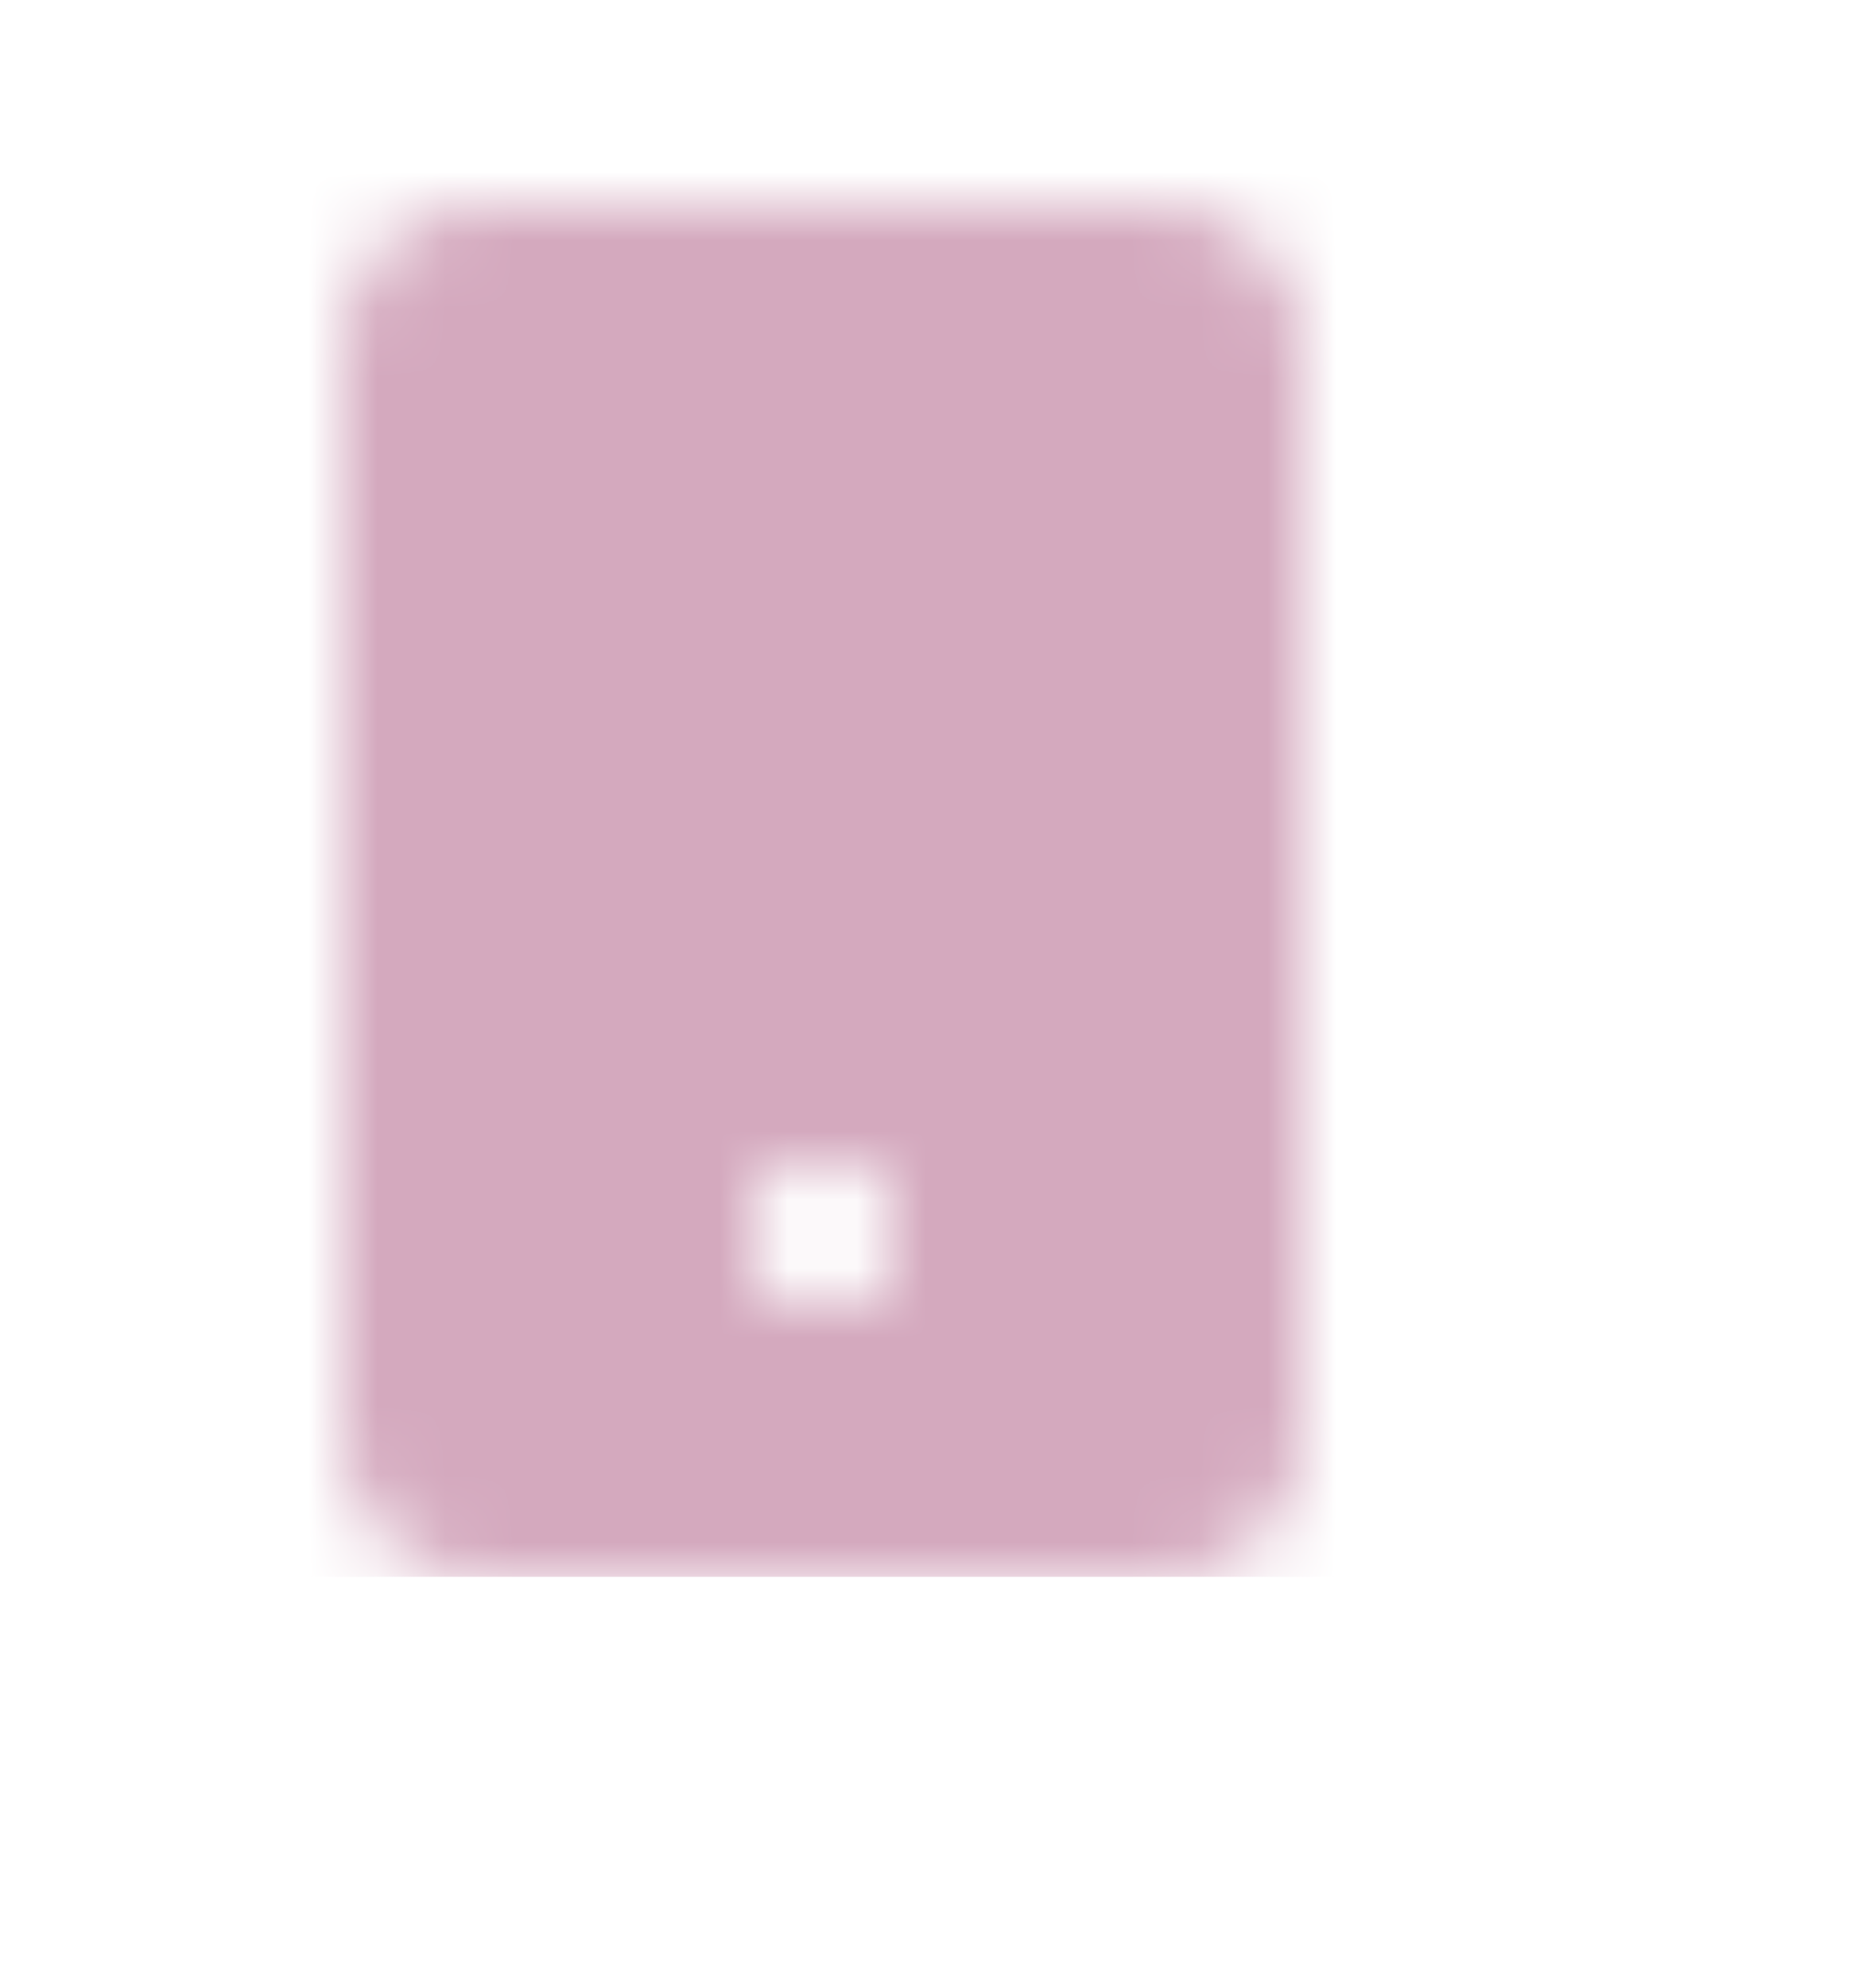 <svg width="27" height="29" viewBox="0 0 27 29" fill="none" xmlns="http://www.w3.org/2000/svg">
<mask id="mask0_28_184" style="mask-type:alpha" maskUnits="userSpaceOnUse" x="5" y="3" width="14" height="20">
<path fill-rule="evenodd" clip-rule="evenodd" d="M7 3C5.895 3 5 3.895 5 5V21C5 22.105 5.895 23 7 23H17C18.105 23 19 22.105 19 21V5C19 3.895 18.105 3 17 3H7ZM11.5 17C11.224 17 11 17.224 11 17.5V18.5C11 18.776 11.224 19 11.5 19H12.5C12.776 19 13 18.776 13 18.5V17.5C13 17.224 12.776 17 12.5 17H11.5Z" fill="#09244B"/>
</mask>
<g mask="url(#mask0_28_184)">
<rect x="-1" y="-2" width="28" height="25" fill="#D4A9BE"/>
</g>
</svg>
